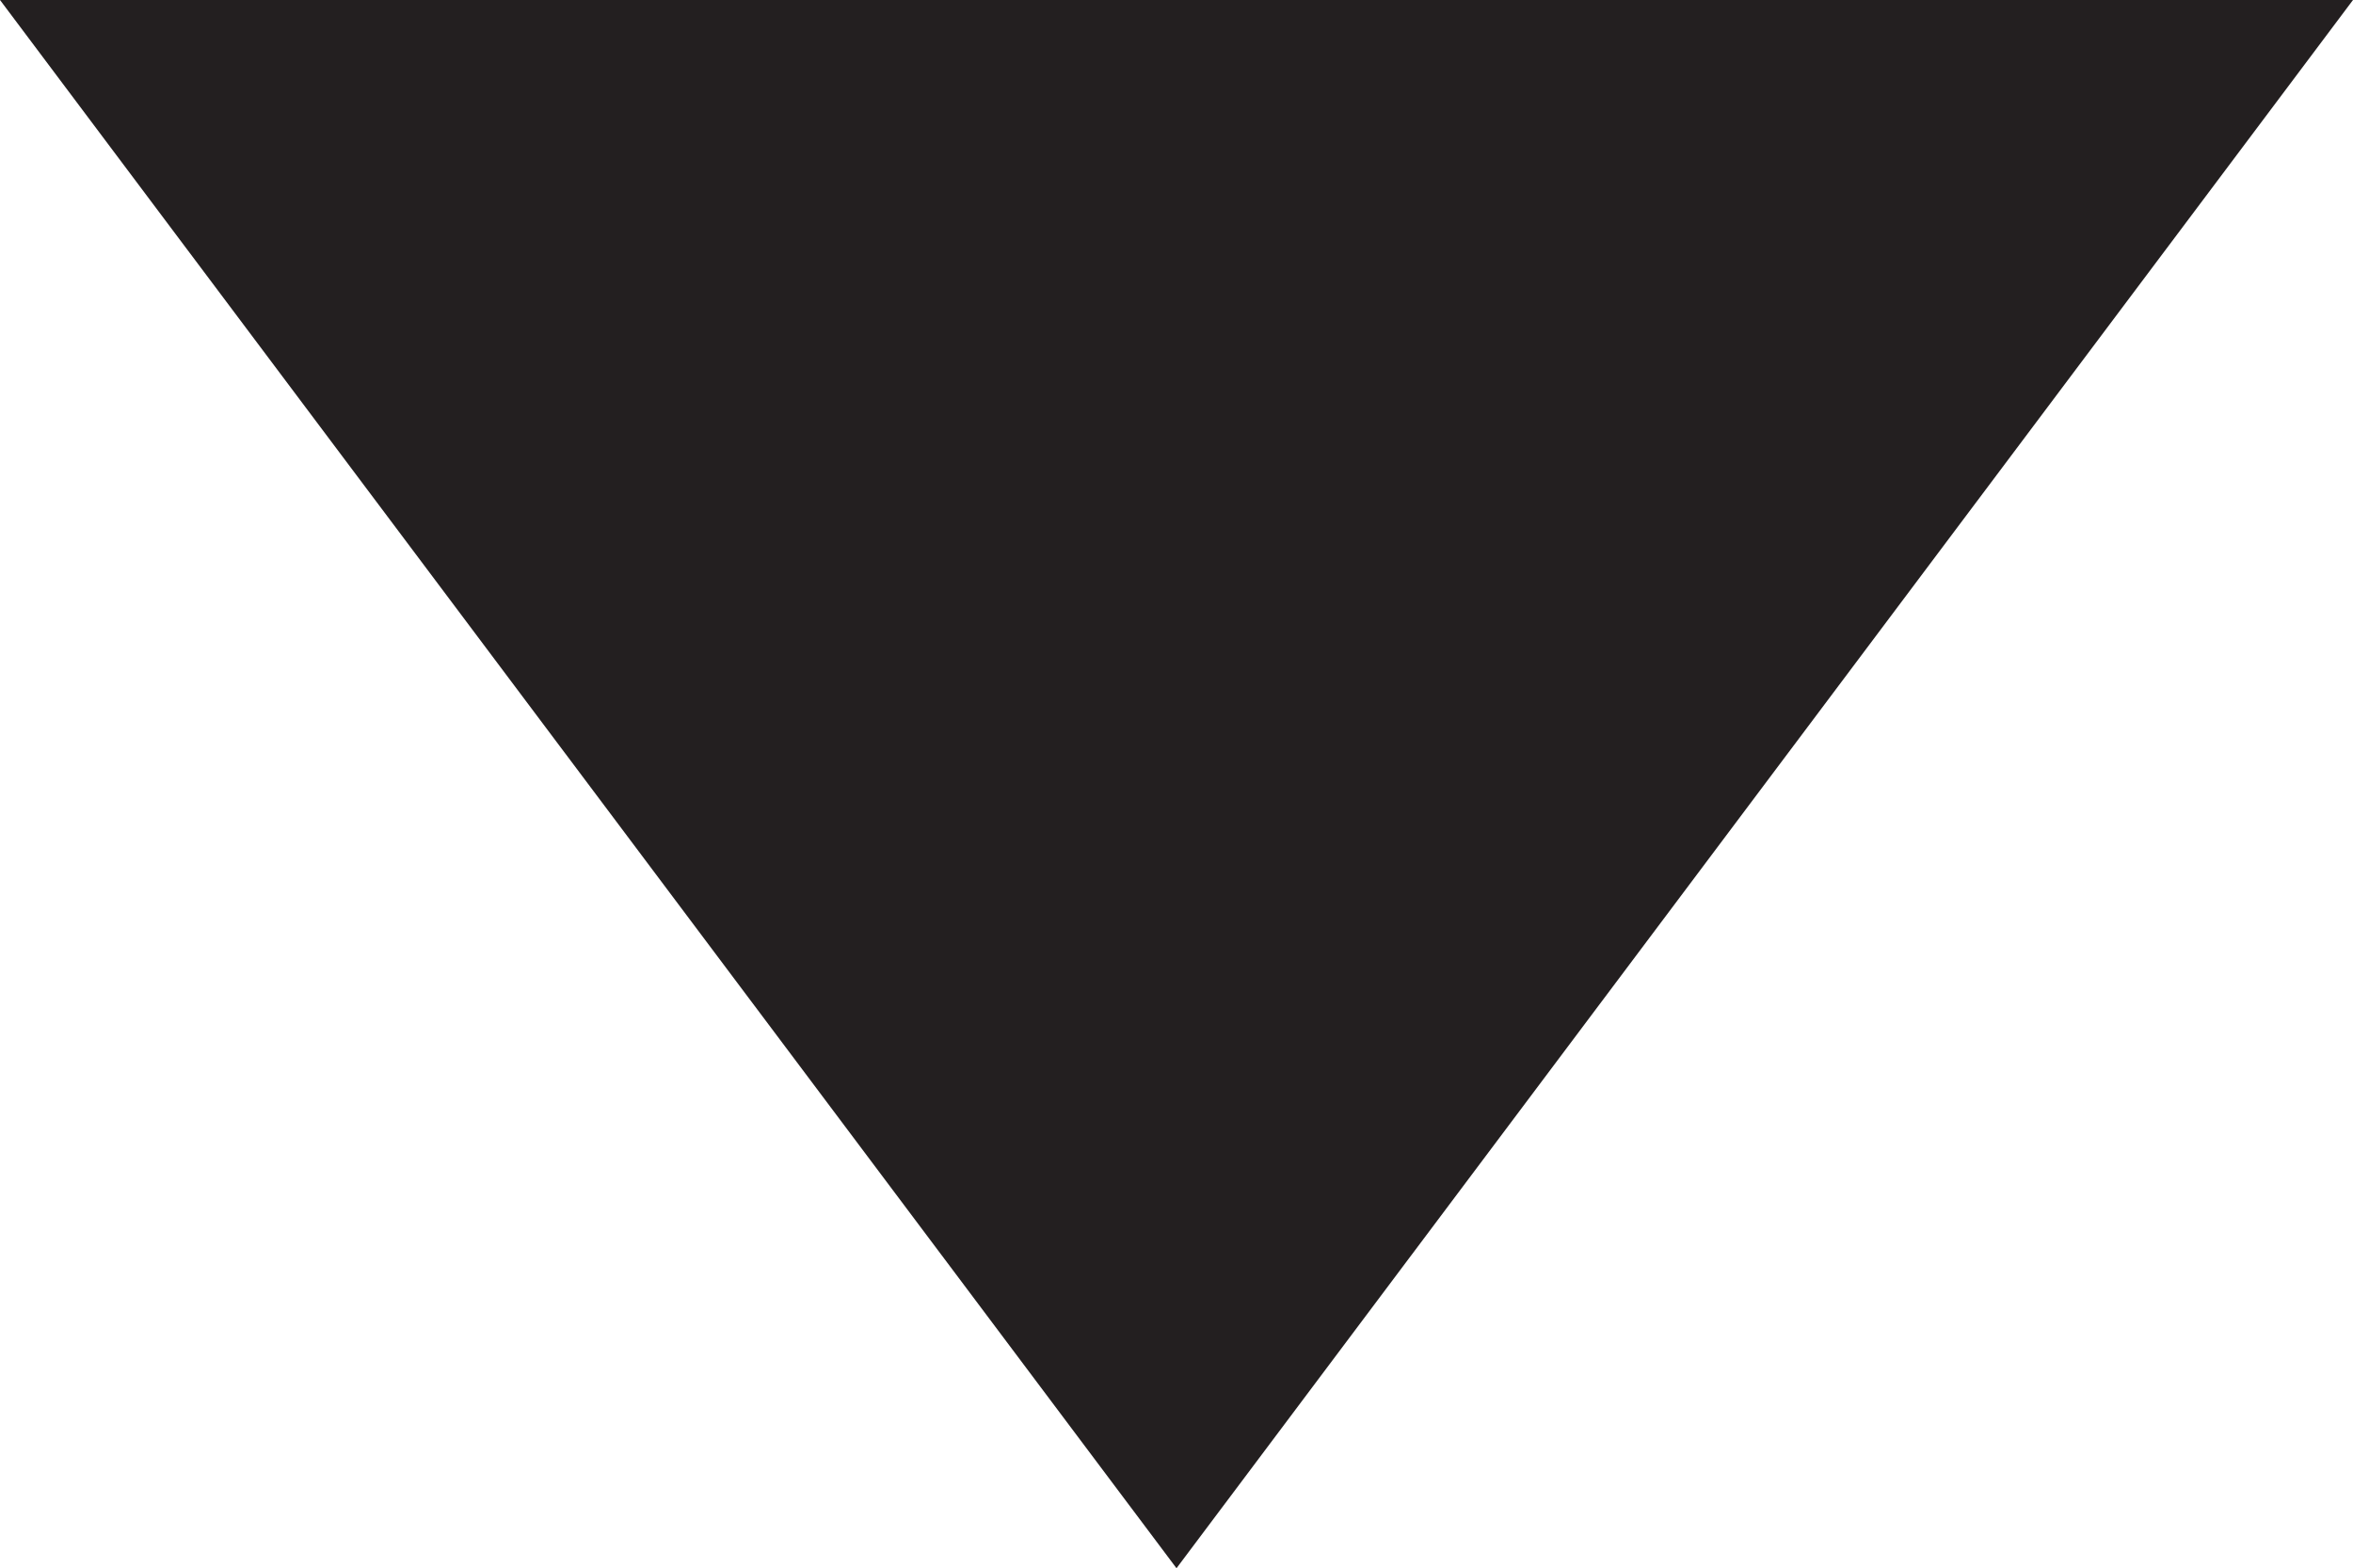 <svg id="Layer_1" data-name="Layer 1" xmlns="http://www.w3.org/2000/svg" viewBox="0 0 20 13.33"><defs><style>.cls-1{fill:#231f20}</style></defs><title>arrowdown-20x20</title><path class="cls-1" d="M20 0H0l10 13.33L20 0z"/></svg>
